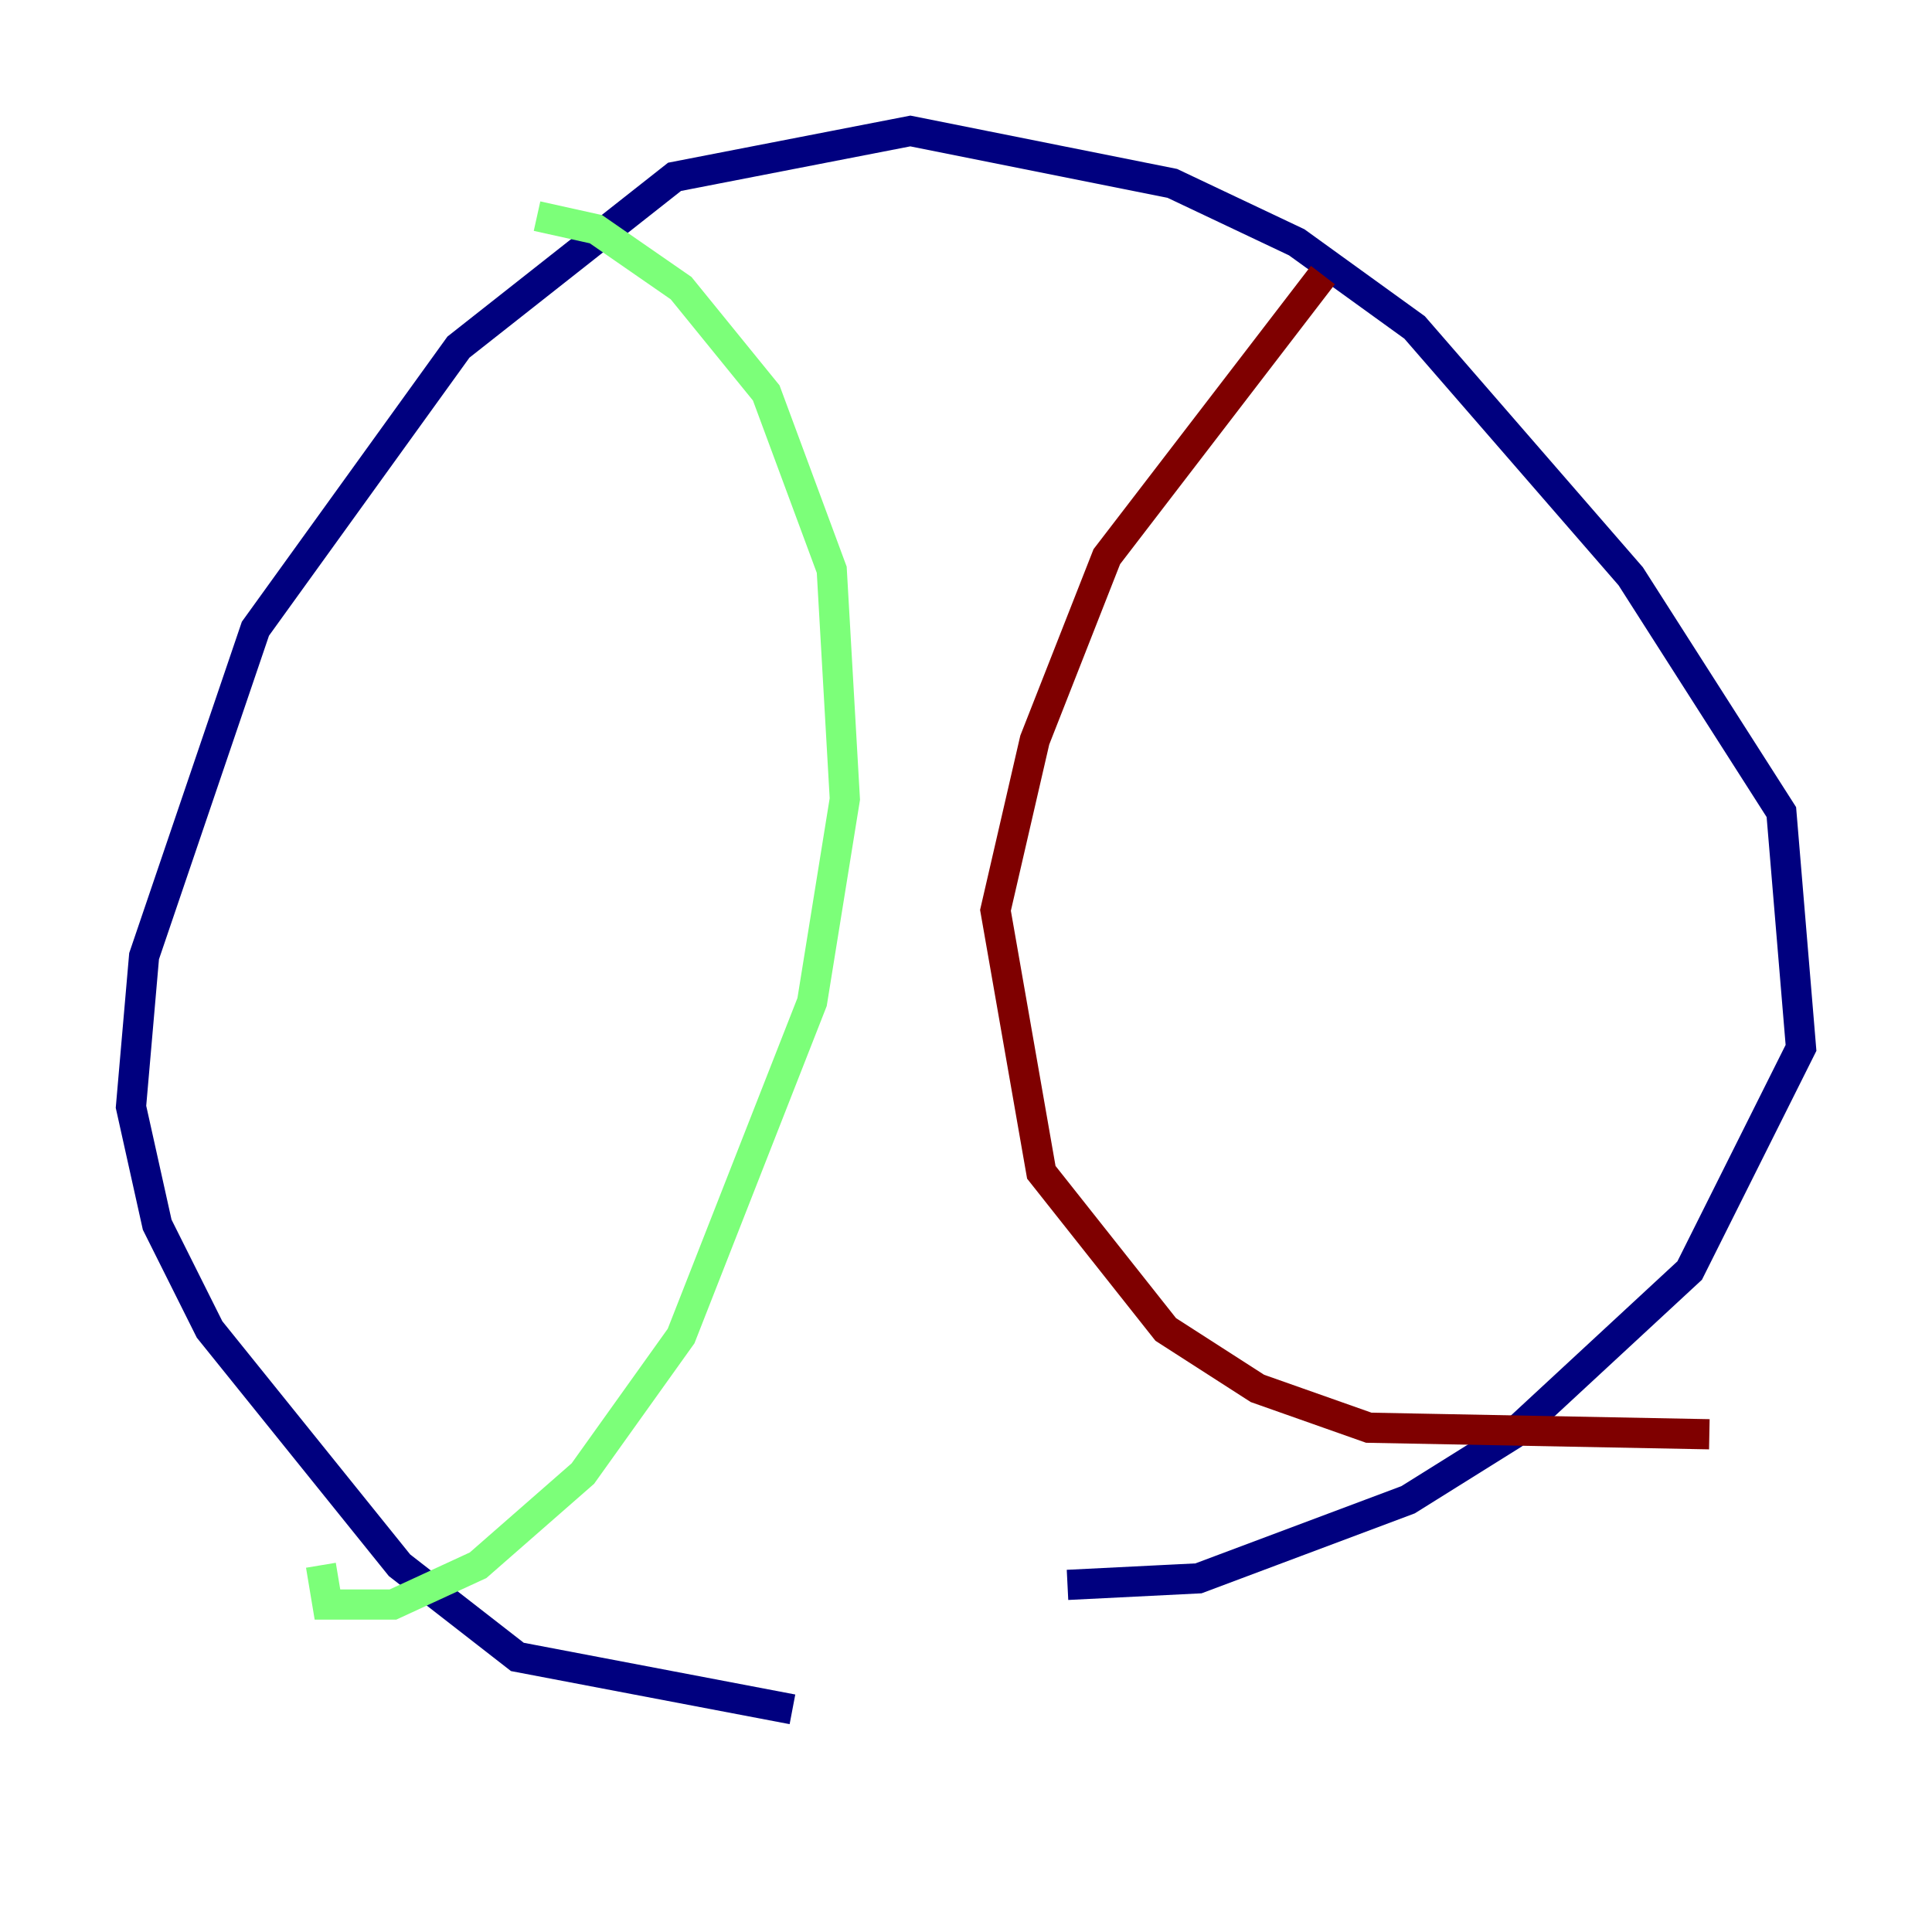 <?xml version="1.0" encoding="utf-8" ?>
<svg baseProfile="tiny" height="128" version="1.2" viewBox="0,0,128,128" width="128" xmlns="http://www.w3.org/2000/svg" xmlns:ev="http://www.w3.org/2001/xml-events" xmlns:xlink="http://www.w3.org/1999/xlink"><defs /><polyline fill="none" points="52.502,113.248 34.278,109.776 26.468,103.702 13.885,88.081 10.414,81.139 8.678,73.329 9.546,63.349 16.922,41.654 30.373,22.997 44.691,11.715 60.312,8.678 77.668,12.149 85.912,16.054 93.722,21.695 108.041,38.183 118.02,53.803 119.322,69.424 111.946,84.176 100.231,95.024 93.288,99.363 79.403,104.57 70.725,105.003" stroke="#00007f" stroke-width="2" /><polyline fill="none" points="35.58,14.319 39.485,15.186 45.125,19.091 50.766,26.034 55.105,37.749 55.973,52.936 53.803,66.386 45.125,88.515 38.617,97.627 31.675,103.702 26.034,106.305 21.695,106.305 21.261,103.702" stroke="#7cff79" stroke-width="2" /><polyline fill="none" points="87.647,18.224 73.329,36.881 68.556,49.031 65.953,60.312 68.99,77.668 77.234,88.081 83.308,91.986 90.685,94.59 113.248,95.024" stroke="#7f0000" stroke-width="2" /></svg>